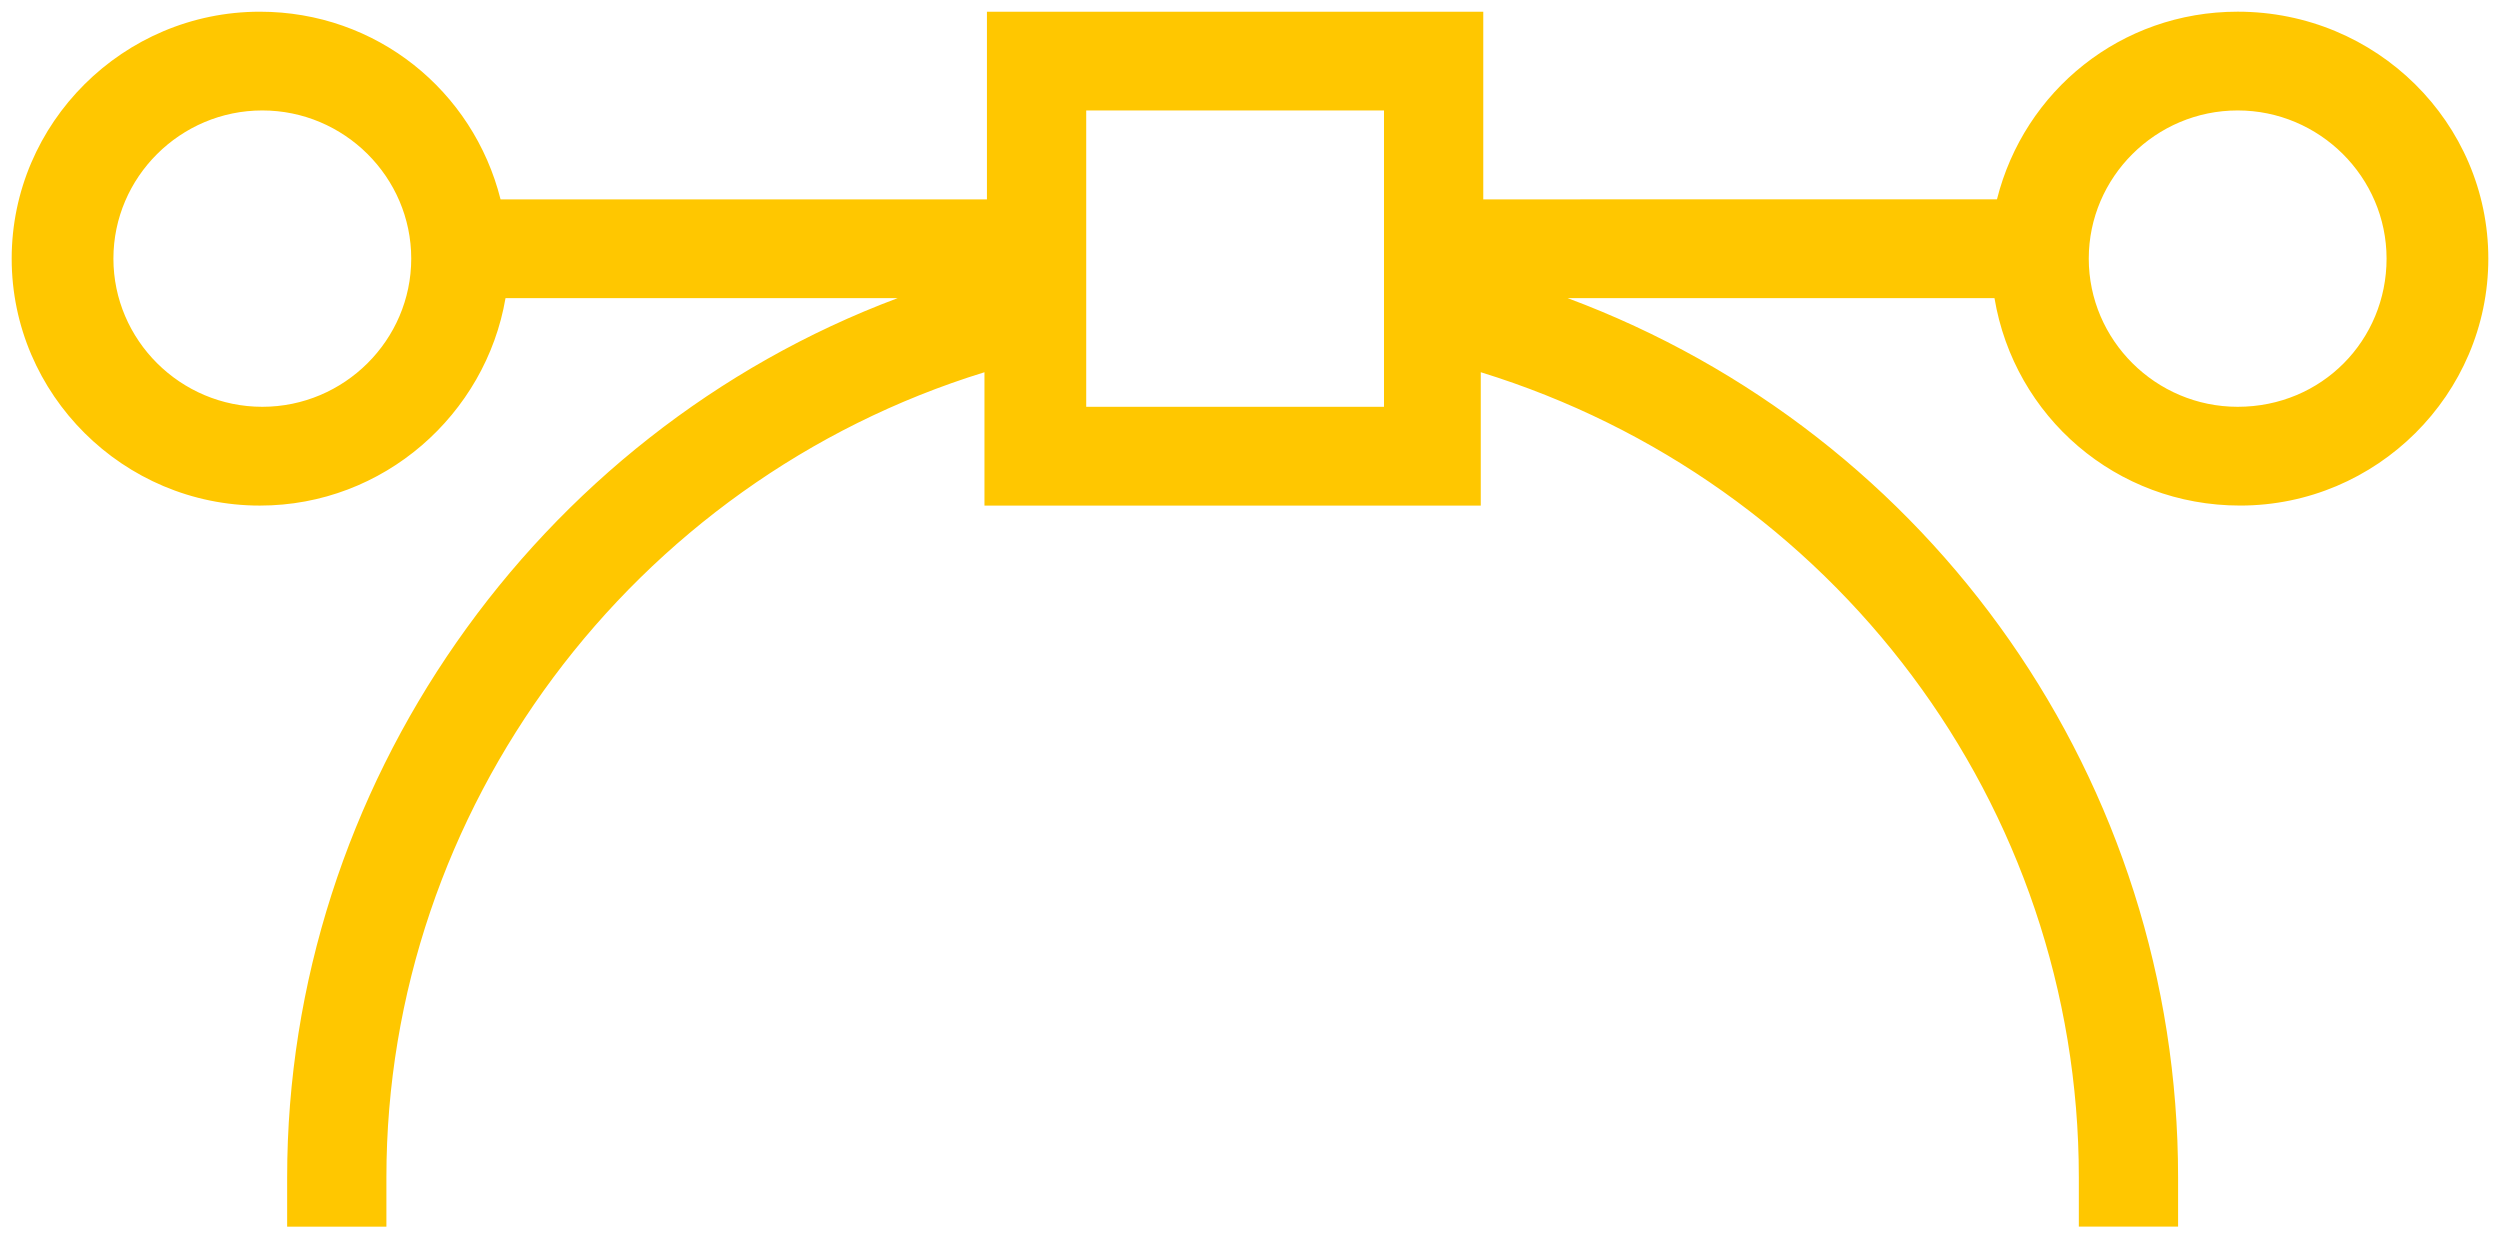 <svg width="107" height="53" viewBox="0 0 107 53" fill="none" xmlns="http://www.w3.org/2000/svg">
<path d="M95.772 0.5C90.78 0.5 86.638 3.882 85.47 8.532L63.484 8.533V0.501H42.241V8.533H21.424C20.255 3.882 16.113 0.501 11.121 0.501C5.279 0.501 0.5 5.257 0.5 11.07C0.5 16.883 5.279 21.639 11.121 21.639C16.432 21.639 20.787 17.728 21.636 12.761H38.418C22.91 18.574 12.29 33.688 12.29 50.386V52.5H16.538V50.386C16.538 34.639 27.053 20.582 42.135 15.932V21.639H63.377V15.931C78.459 20.581 88.974 34.426 88.974 50.386V52.499H93.222V50.386C93.222 33.475 82.707 18.573 67.094 12.76H85.364C86.213 17.833 90.568 21.638 95.879 21.638C101.721 21.638 106.5 16.882 106.5 11.069C106.5 5.257 101.72 0.5 95.772 0.5V0.5ZM11.227 17.411C7.722 17.411 4.854 14.557 4.854 11.069C4.854 7.581 7.722 4.727 11.227 4.727C14.732 4.727 17.601 7.581 17.601 11.069C17.6 14.557 14.733 17.411 11.227 17.411ZM59.235 17.411H46.49V4.728H59.235V17.411ZM95.772 17.411C92.267 17.411 89.399 14.557 89.399 11.069C89.399 7.581 92.267 4.727 95.772 4.727C99.277 4.727 102.145 7.581 102.145 11.069C102.145 14.557 99.384 17.411 95.772 17.411Z" fill="#ffc700"/>
</svg>
